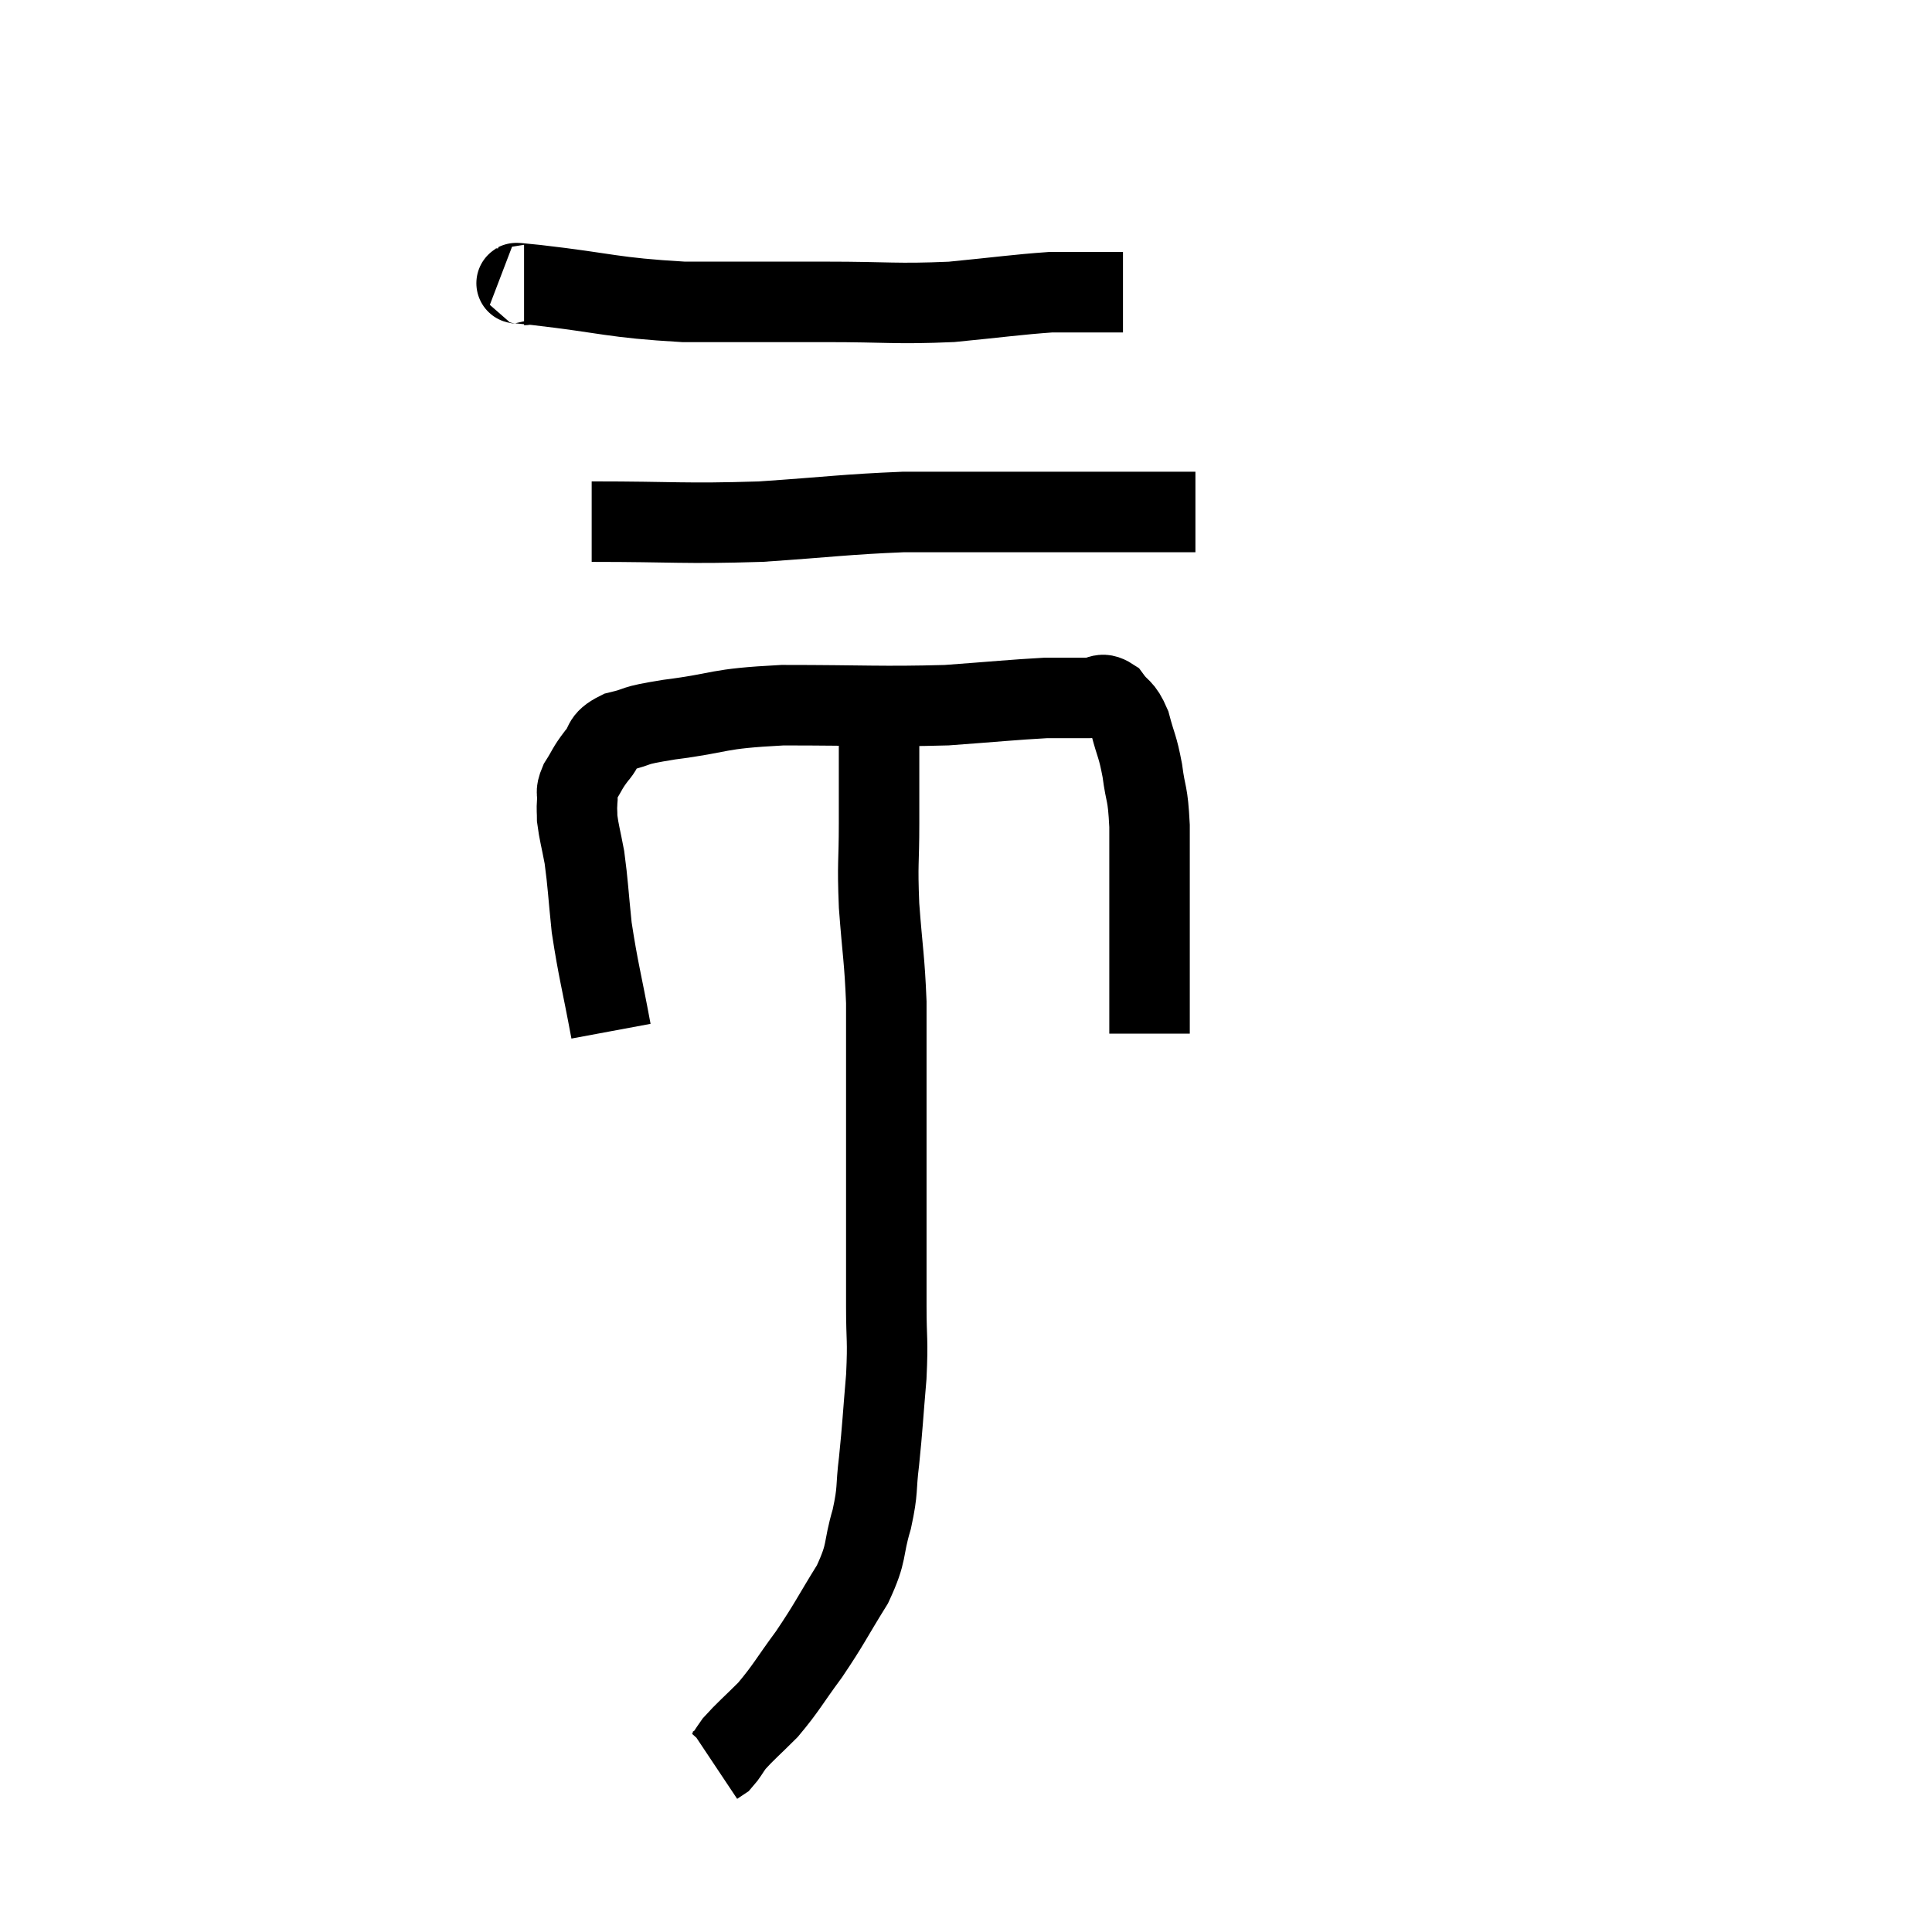 <svg width="48" height="48" viewBox="0 0 48 48" xmlns="http://www.w3.org/2000/svg"><path d="M 15.18 25.62 C 14.94 24.33, 14.865 24.12, 14.7 23.04 C 14.61 22.17, 14.61 21.975, 14.52 21.3 C 14.43 20.82, 14.385 20.685, 14.34 20.34 C 14.34 20.13, 14.325 20.145, 14.34 19.92 C 14.37 19.68, 14.28 19.725, 14.4 19.44 C 14.61 19.11, 14.58 19.095, 14.82 18.78 C 15.09 18.48, 14.91 18.405, 15.36 18.18 C 15.99 18.03, 15.6 18.045, 16.62 17.88 C 18.03 17.7, 17.715 17.61, 19.44 17.52 C 21.48 17.52, 21.885 17.565, 23.52 17.52 C 24.75 17.43, 25.17 17.385, 25.98 17.34 C 26.37 17.34, 26.49 17.34, 26.76 17.34 C 26.91 17.34, 26.85 17.34, 27.06 17.34 C 27.33 17.34, 27.345 17.175, 27.6 17.34 C 27.84 17.67, 27.885 17.55, 28.08 18 C 28.23 18.57, 28.26 18.51, 28.38 19.14 C 28.47 19.83, 28.515 19.635, 28.56 20.52 C 28.56 21.6, 28.56 21.675, 28.56 22.68 C 28.56 23.61, 28.56 23.85, 28.56 24.54 C 28.56 24.99, 28.56 25.17, 28.56 25.44 C 28.56 25.53, 28.56 25.56, 28.56 25.62 L 28.56 25.68" fill="none" stroke="black" stroke-width="2"></path><path d="M 14.7 12.96 C 16.8 12.96, 16.965 13.02, 18.9 12.96 C 20.67 12.84, 20.985 12.78, 22.44 12.72 C 23.58 12.72, 23.715 12.72, 24.72 12.72 C 25.59 12.72, 25.365 12.72, 26.46 12.72 C 27.78 12.72, 28.29 12.72, 29.1 12.72 C 29.4 12.72, 29.55 12.72, 29.7 12.72 L 29.7 12.72" fill="none" stroke="black" stroke-width="2"></path><path d="M 13.02 7.08 C 13.17 7.08, 12.33 6.975, 13.32 7.08 C 15.15 7.29, 15.18 7.395, 16.98 7.5 C 18.75 7.5, 18.855 7.5, 20.52 7.5 C 22.08 7.5, 22.245 7.56, 23.64 7.5 C 24.87 7.38, 25.26 7.32, 26.1 7.26 C 26.55 7.26, 26.55 7.26, 27 7.26 L 27.9 7.26" fill="none" stroke="black" stroke-width="2"></path><path d="M 21.84 17.58 C 21.84 18.12, 21.84 17.94, 21.84 18.66 C 21.84 19.56, 21.84 19.5, 21.84 20.46 C 21.84 21.48, 21.795 21.39, 21.84 22.5 C 21.93 23.7, 21.975 23.805, 22.02 24.9 C 22.02 25.89, 22.02 25.845, 22.02 26.88 C 22.02 27.96, 22.02 28.14, 22.02 29.04 C 22.02 29.76, 22.02 29.625, 22.02 30.48 C 22.02 31.47, 22.02 31.53, 22.02 32.46 C 22.02 33.33, 22.065 33.24, 22.02 34.2 C 21.93 35.25, 21.93 35.415, 21.84 36.3 C 21.75 37.02, 21.825 36.975, 21.66 37.74 C 21.42 38.55, 21.57 38.52, 21.18 39.36 C 20.64 40.23, 20.625 40.32, 20.1 41.1 C 19.59 41.79, 19.545 41.925, 19.08 42.48 C 18.66 42.9, 18.525 43.005, 18.24 43.32 C 18.09 43.53, 18.06 43.605, 17.94 43.74 C 17.85 43.8, 17.805 43.83, 17.76 43.86 C 17.76 43.86, 17.76 43.86, 17.76 43.86 L 17.76 43.86" fill="none" stroke="black" stroke-width="2"></path></svg>